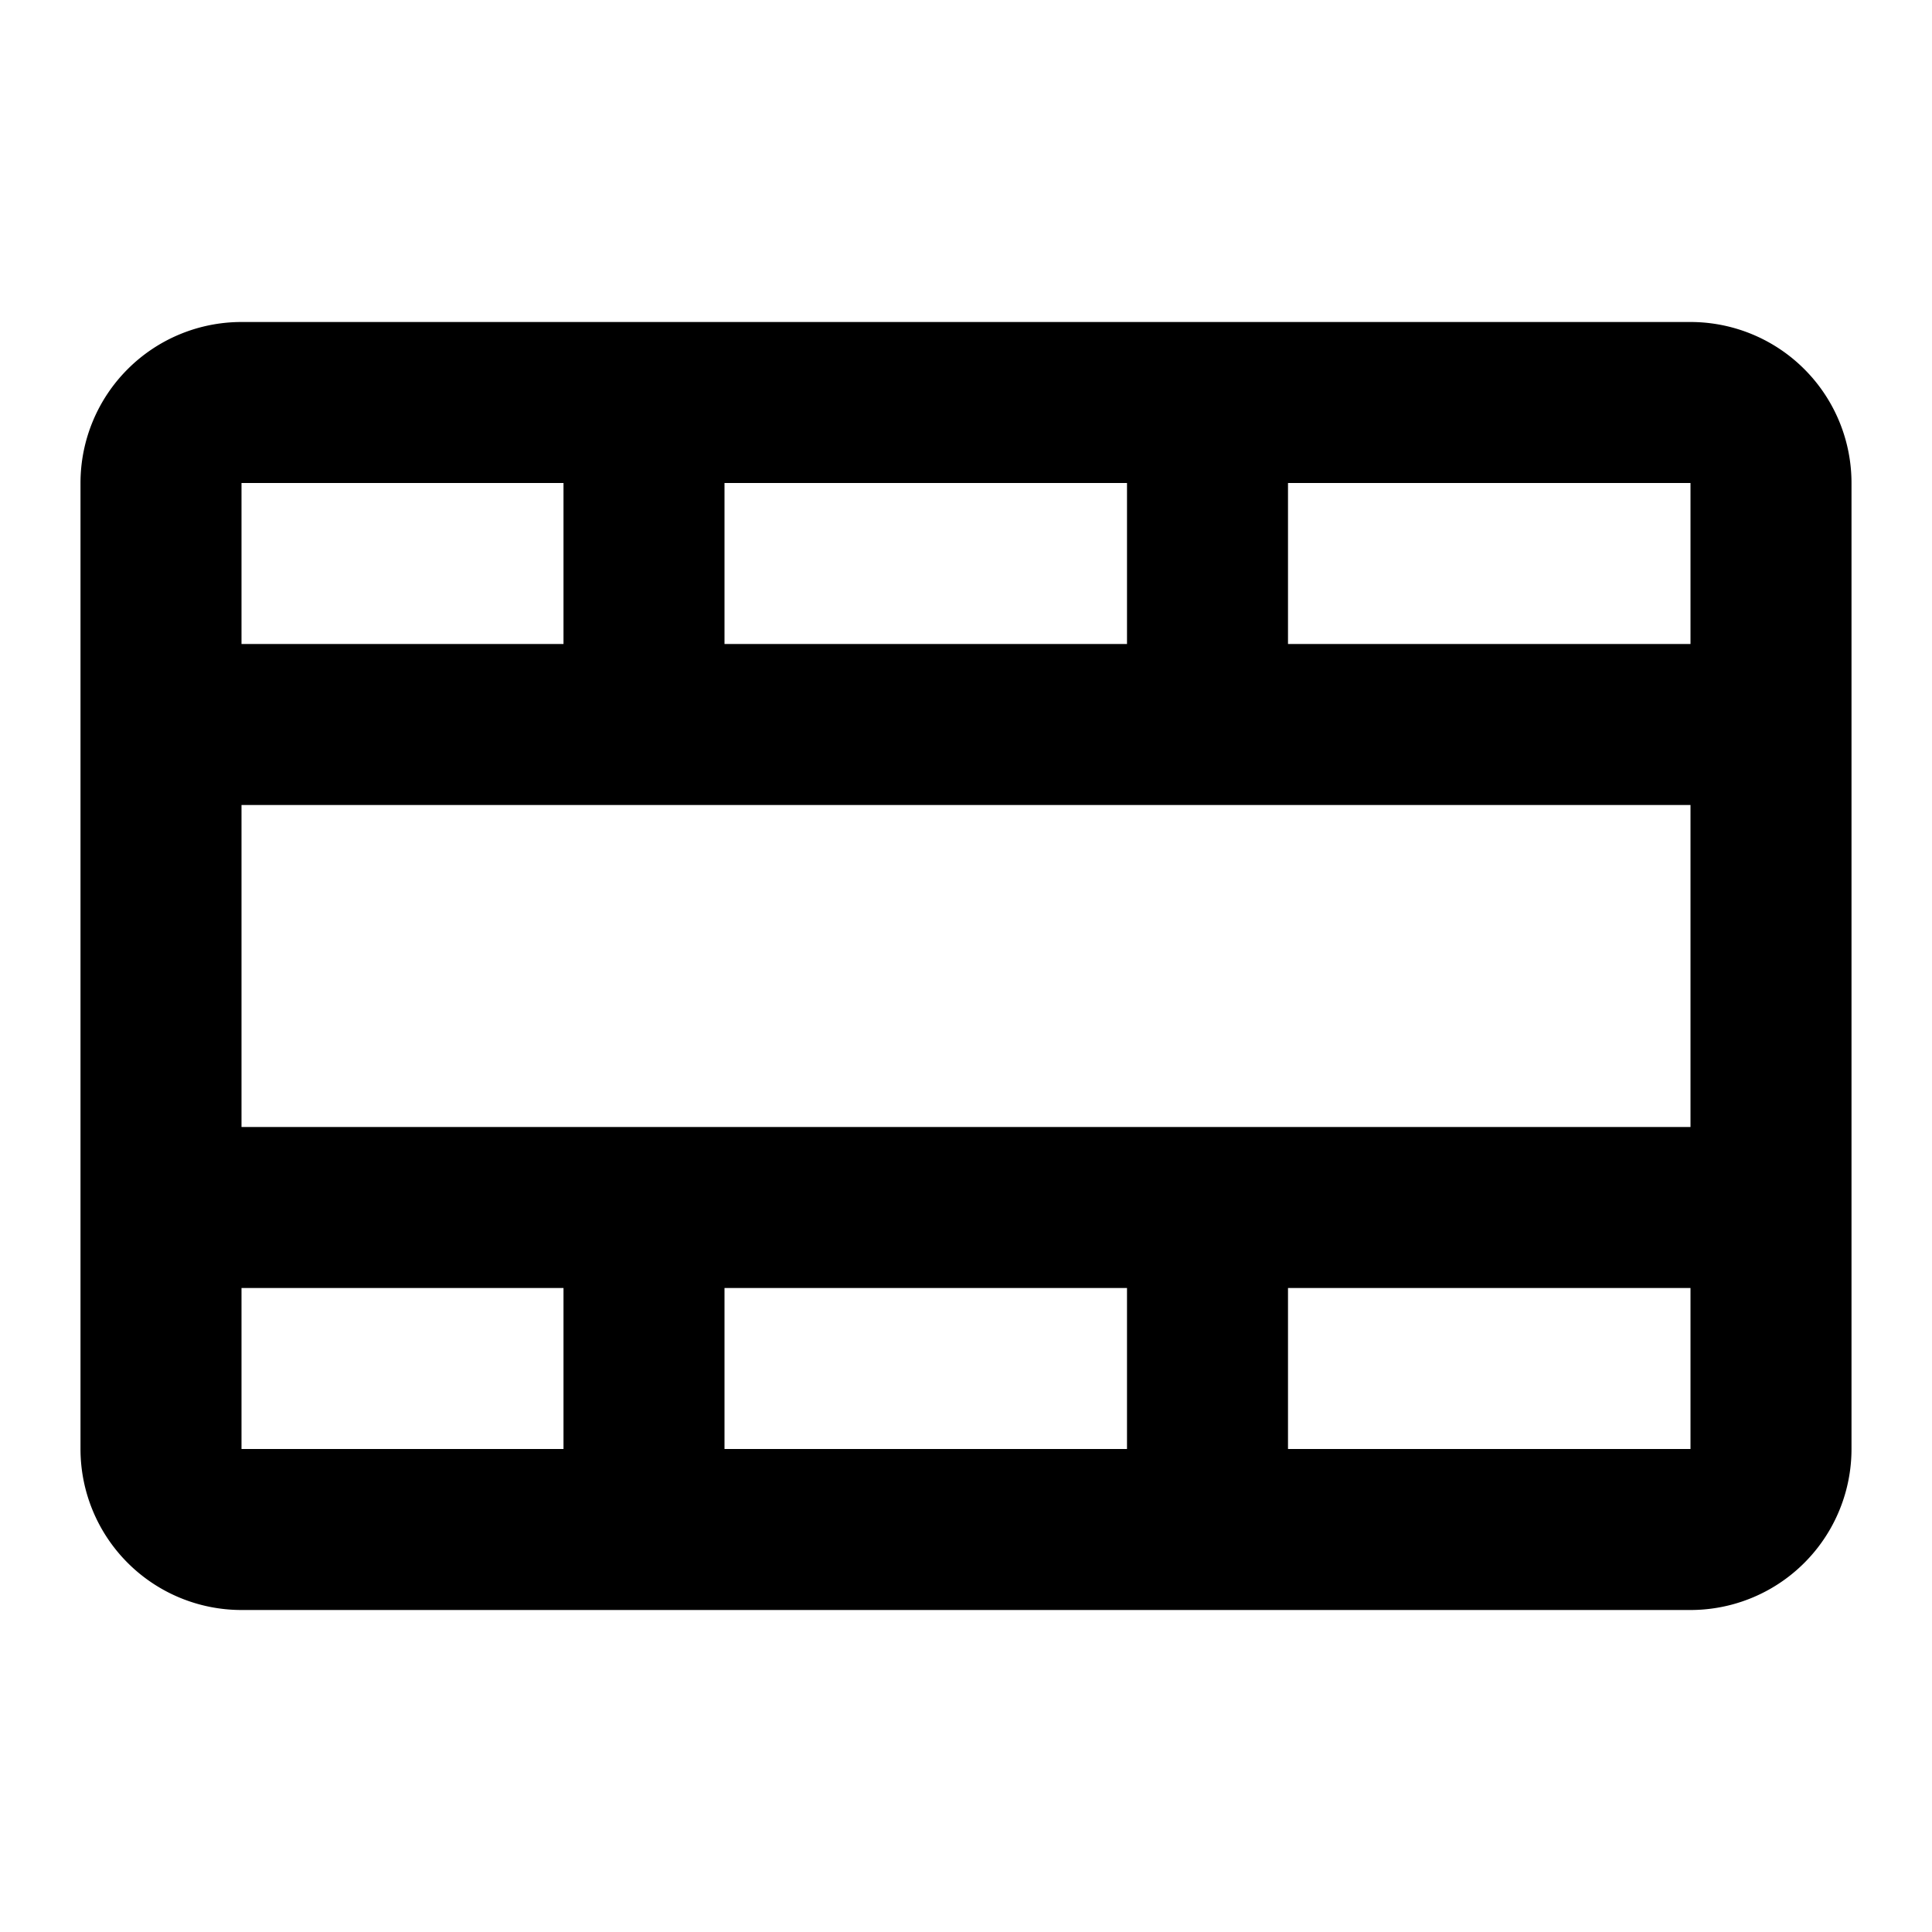 <svg xmlns="http://www.w3.org/2000/svg" width="24" height="24" viewBox="0 0 24 24"><path fill-rule="evenodd" d="M1 6a2 2 0 012-2h18a2 2 0 012 2v12a2 2 0 01-2 2H3a2 2 0 01-2-2V6zm15 0h5v12h-5v-2h5v-2H3v-4h18V8h-5V6zm-2 0v2H9V6h5zM7 6v2H3V6h4zM3 16h4v2H3v-2zm6 2v-2h5v2H9z"/></svg>